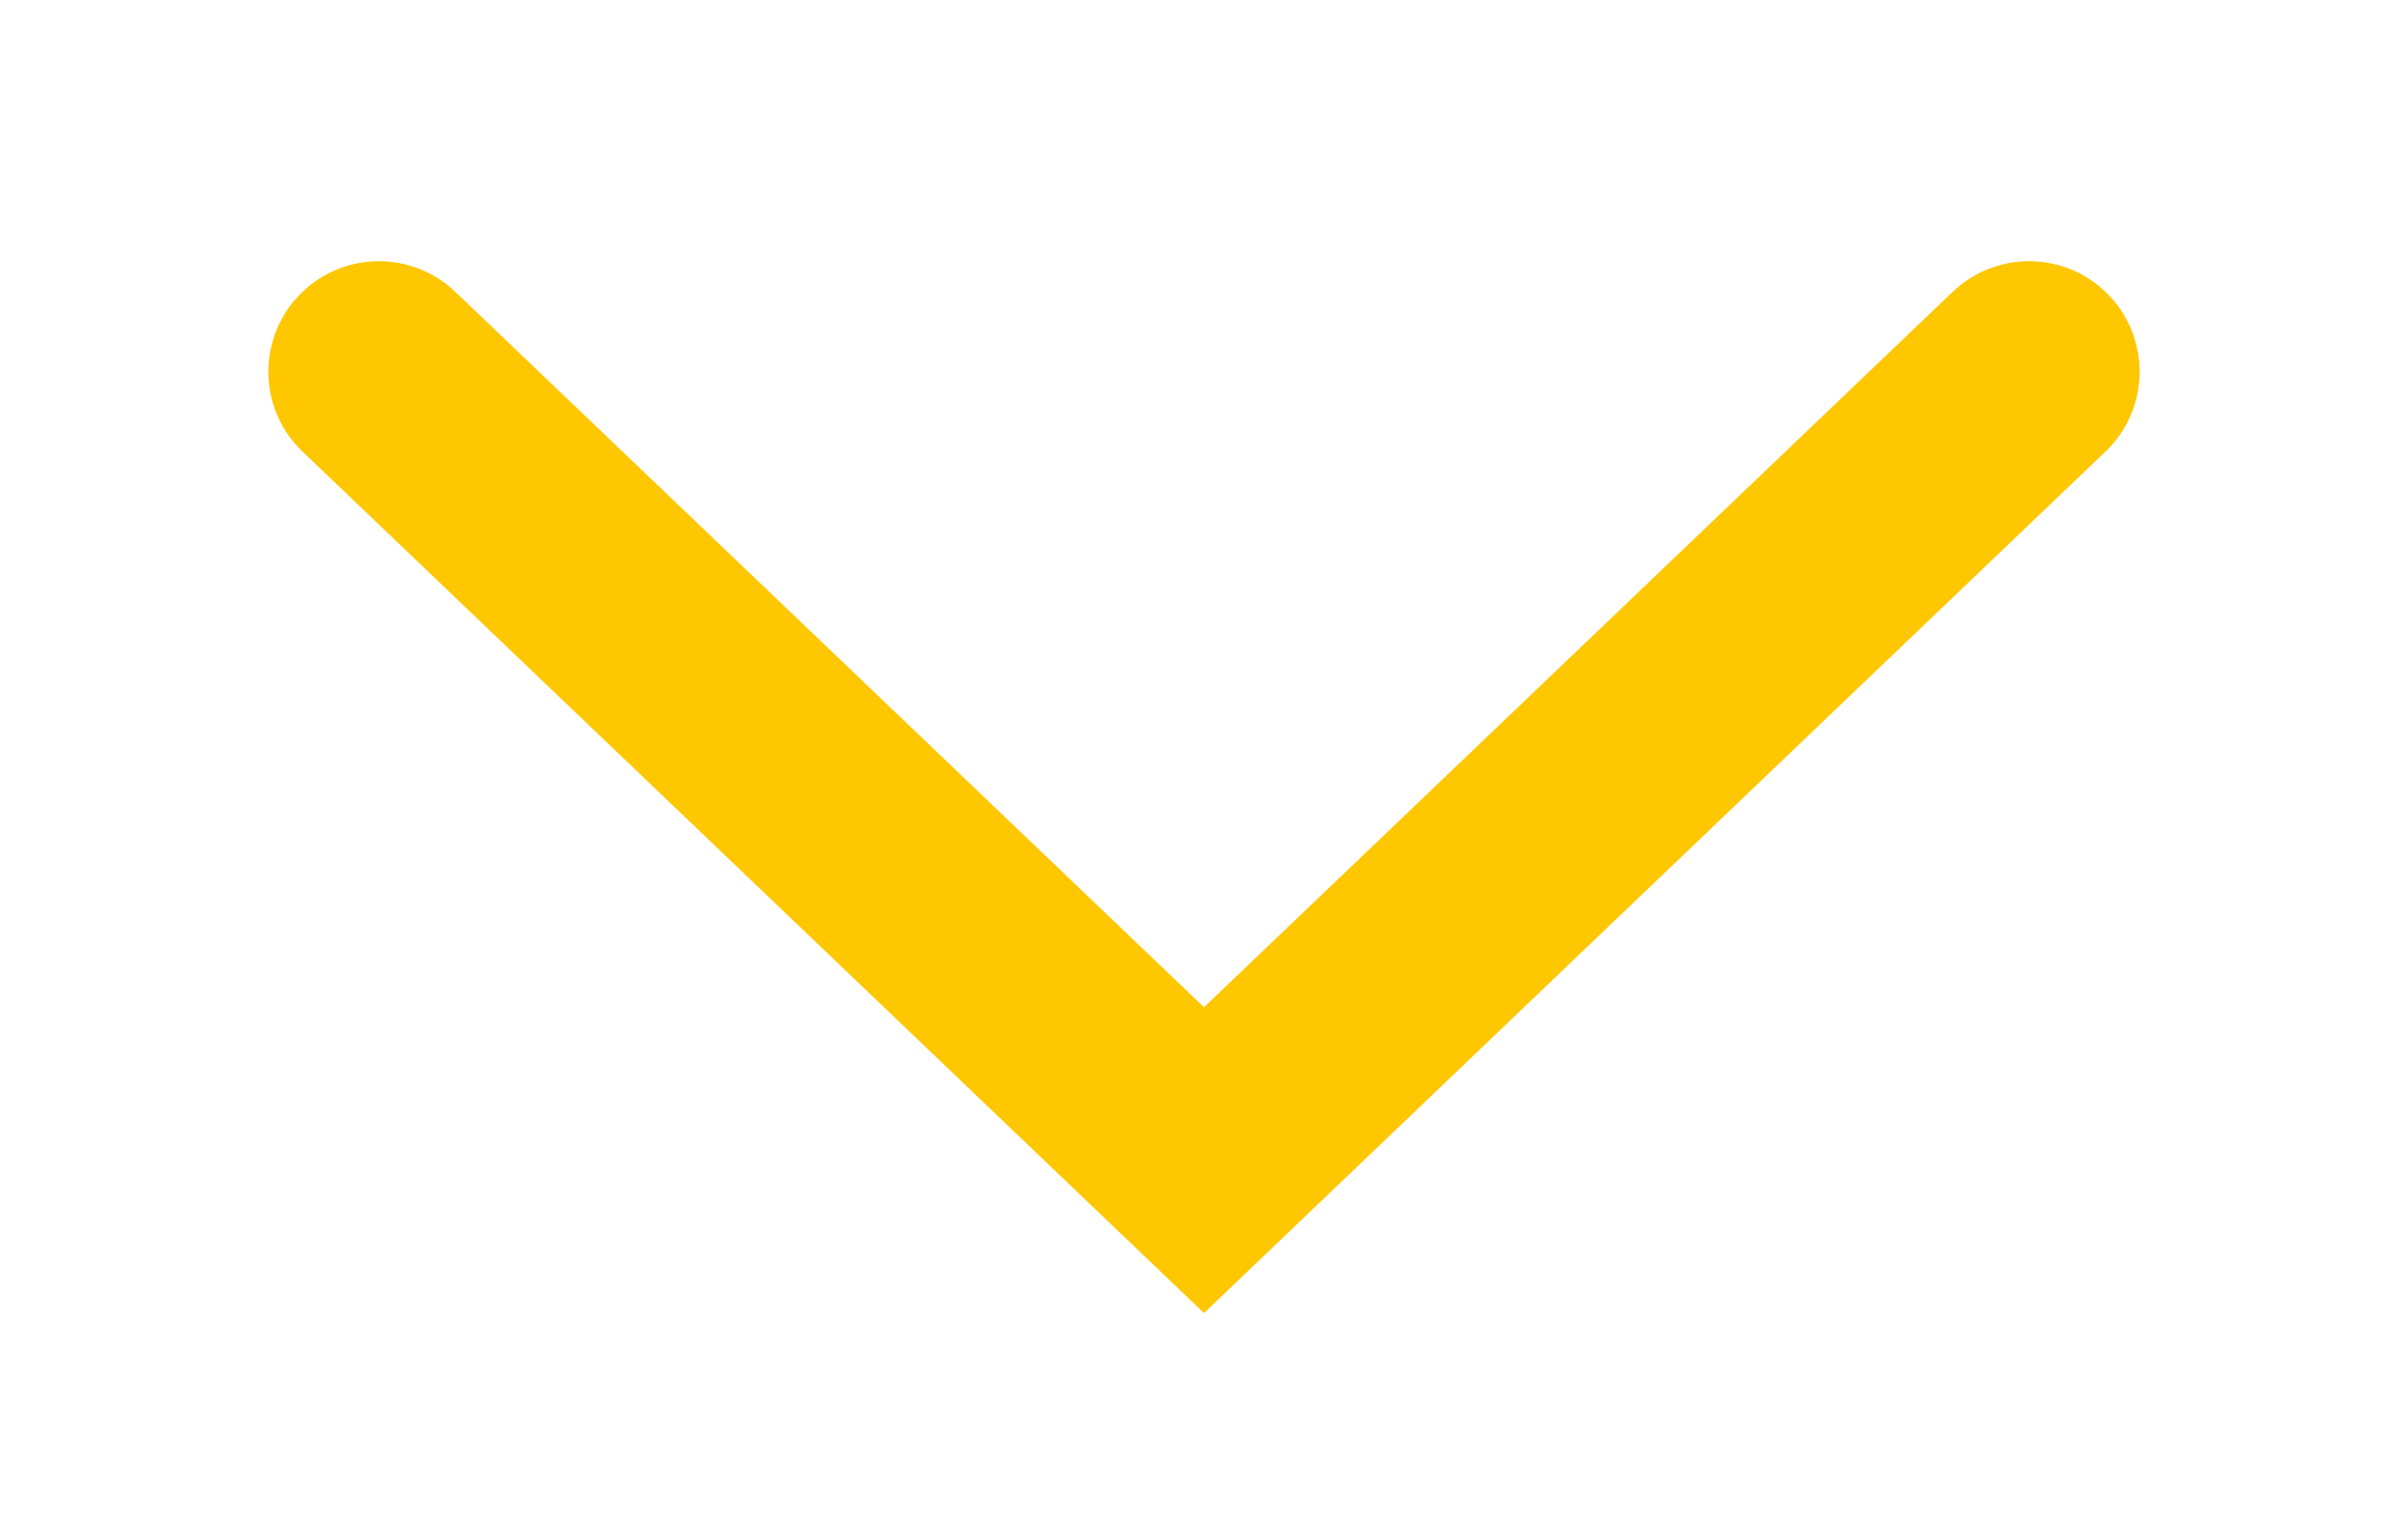 <svg width="22" height="14" viewBox="0 0 22 14" fill="none" xmlns="http://www.w3.org/2000/svg">
<g filter="url(#filter0_d_1195:192481)">
<path fill-rule="evenodd" clip-rule="evenodd" d="M19.236 2.667C19.652 3.065 19.652 3.73 19.236 4.127L11 12L2.764 4.127C2.348 3.73 2.348 3.065 2.764 2.667C3.154 2.294 3.769 2.294 4.16 2.667L11 9.205L17.84 2.667C18.231 2.294 18.846 2.294 19.236 2.667Z" fill="#FFC700"/>
</g>
<defs>
<filter id="filter0_d_1195:192481" x="0.452" y="0.387" width="21.097" height="13.613" filterUnits="userSpaceOnUse" color-interpolation-filters="sRGB">
<feFlood flood-opacity="0" result="BackgroundImageFix"/>
<feColorMatrix in="SourceAlpha" type="matrix" values="0 0 0 0 0 0 0 0 0 0 0 0 0 0 0 0 0 0 127 0" result="hardAlpha"/>
<feOffset/>
<feGaussianBlur stdDeviation="1"/>
<feComposite in2="hardAlpha" operator="out"/>
<feColorMatrix type="matrix" values="0 0 0 0 1 0 0 0 0 0.722 0 0 0 0 0 0 0 0 1 0"/>
<feBlend mode="normal" in2="BackgroundImageFix" result="effect1_dropShadow_1195:192481"/>
<feBlend mode="normal" in="SourceGraphic" in2="effect1_dropShadow_1195:192481" result="shape"/>
</filter>
</defs>
</svg>
